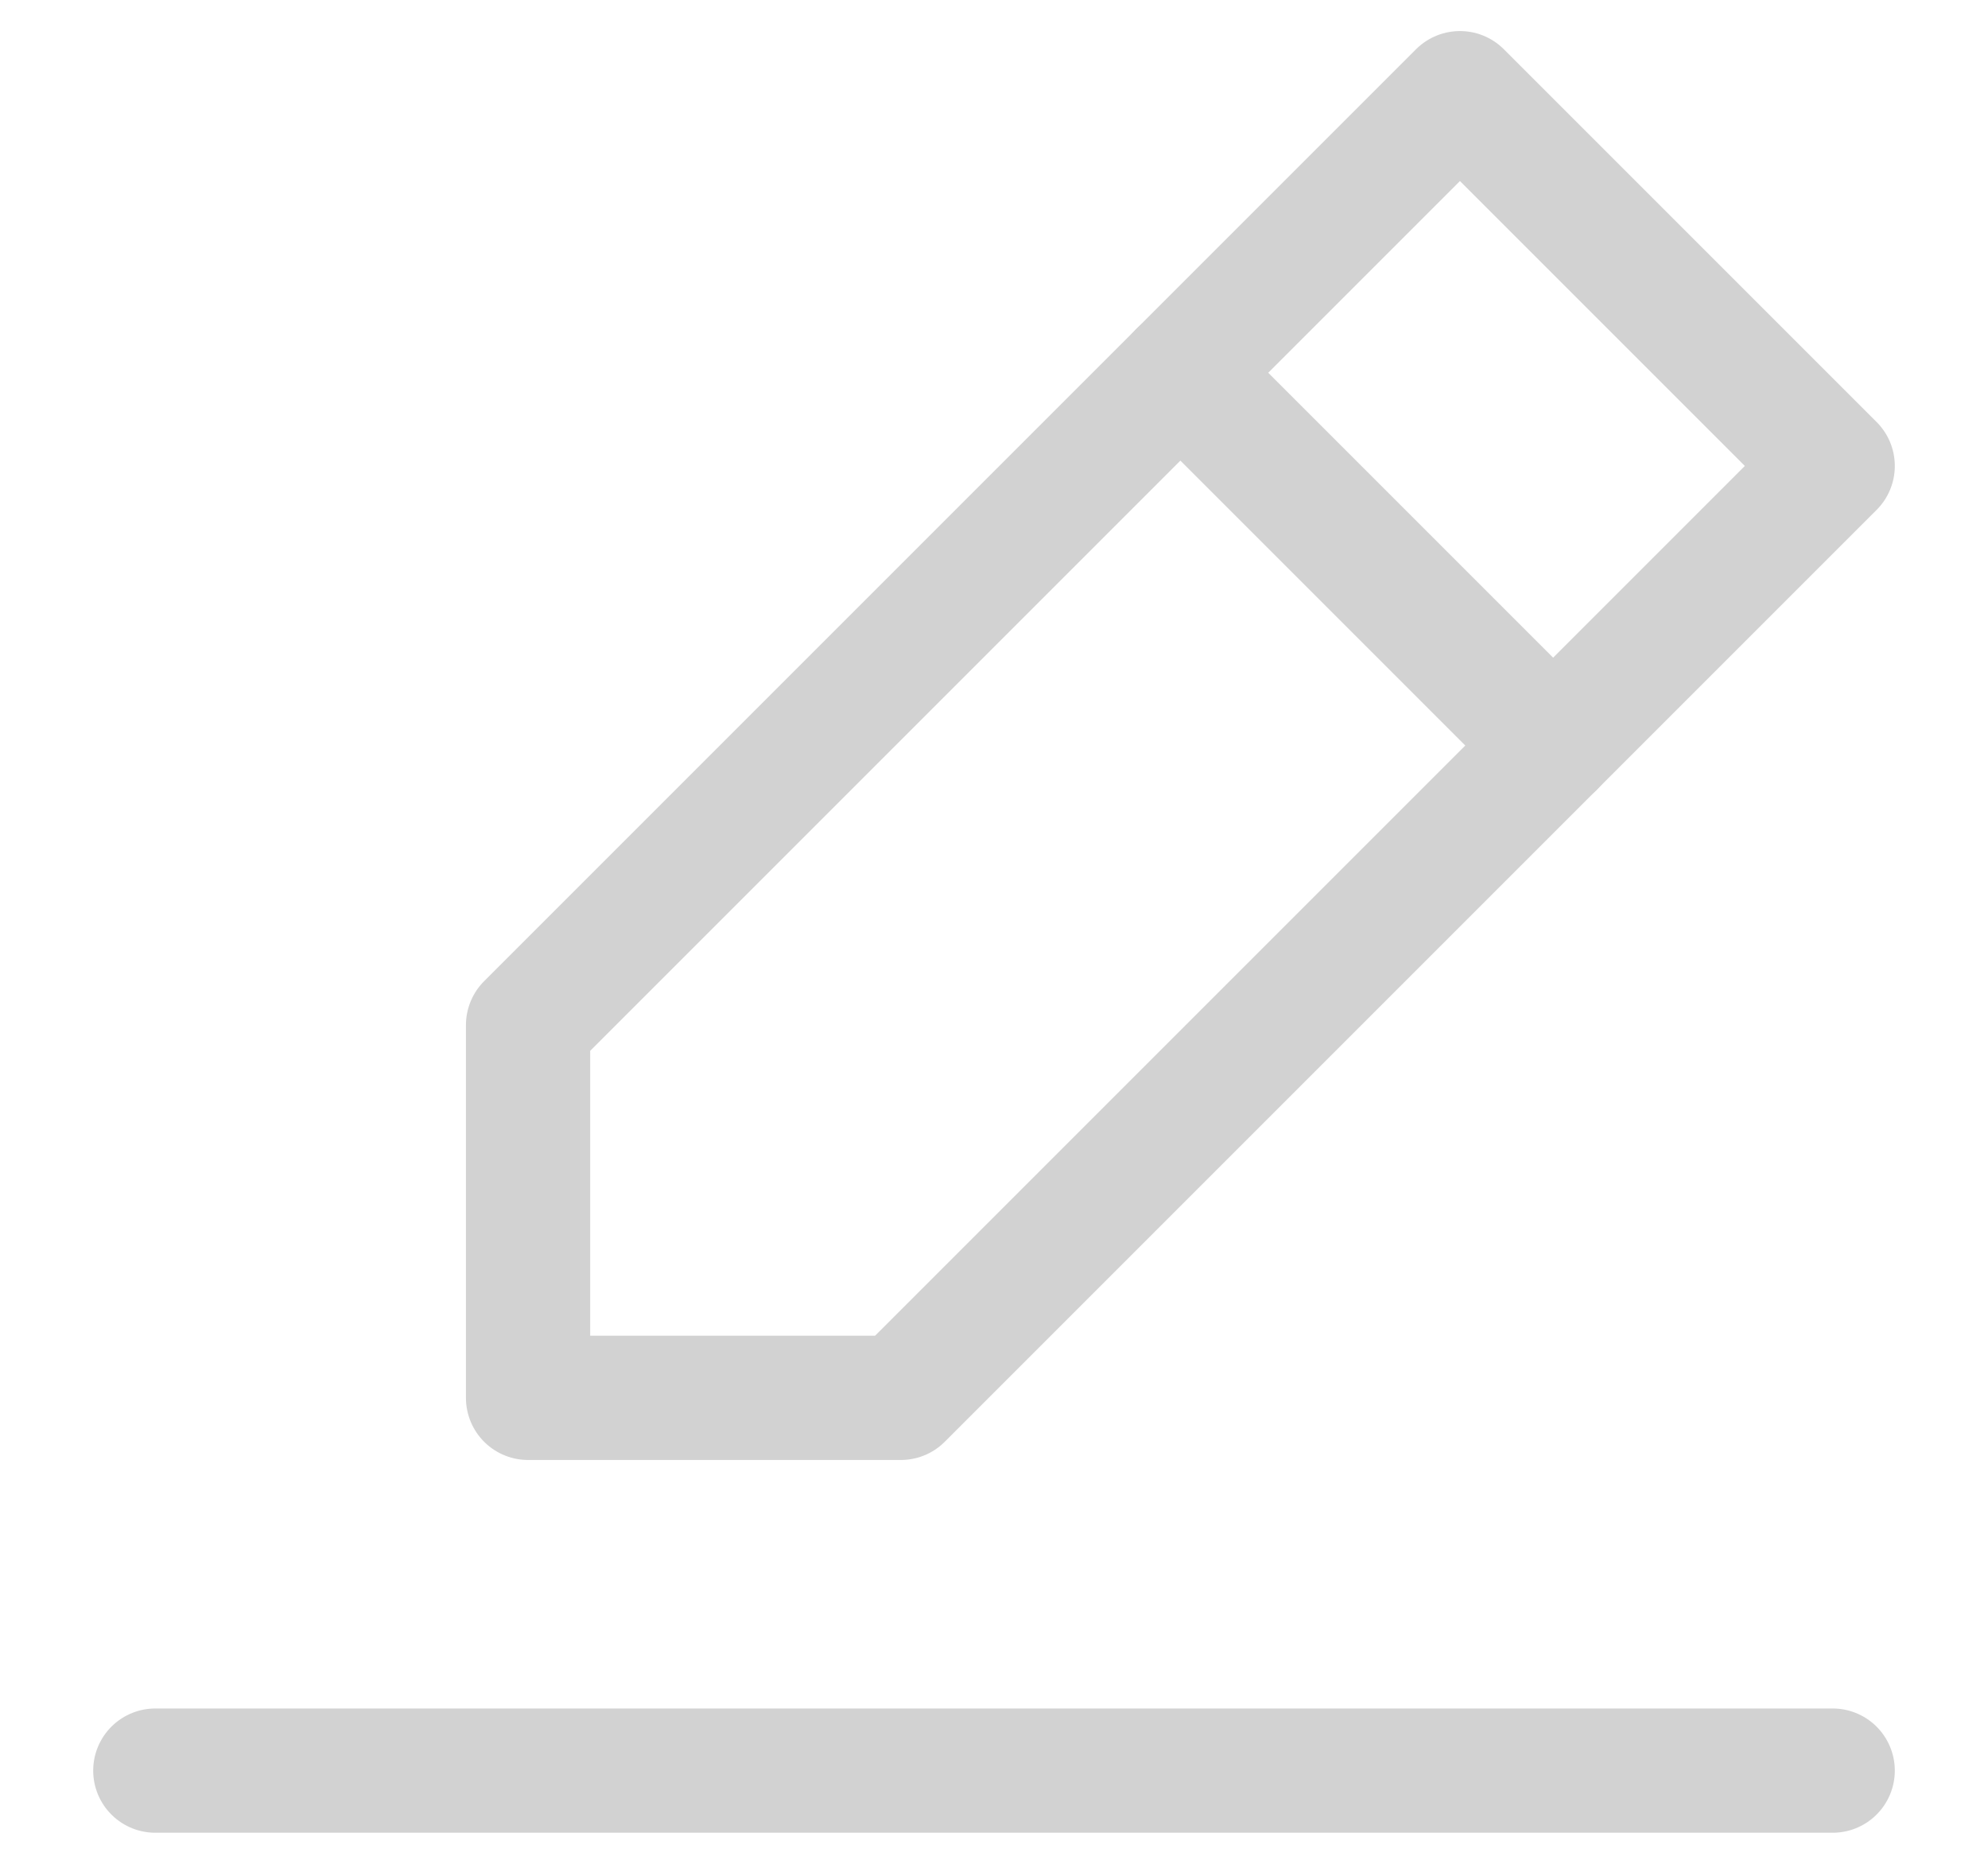 <svg width="16" height="15" viewBox="0 0 16 15" fill="none" xmlns="http://www.w3.org/2000/svg">
<path d="M1.25 14.25H14.75" stroke="#D2D2D2" stroke-linecap="round" stroke-linejoin="round"/>
<path d="M4.25 11.25V8.25L11.75 0.75L14.75 3.75L7.25 11.25H4.25Z" stroke="#D2D2D2" stroke-linecap="round" stroke-linejoin="round"/>
<path d="M9.5 3L12.5 6" stroke="#D2D2D2" stroke-linecap="round" stroke-linejoin="round"/>
</svg>
